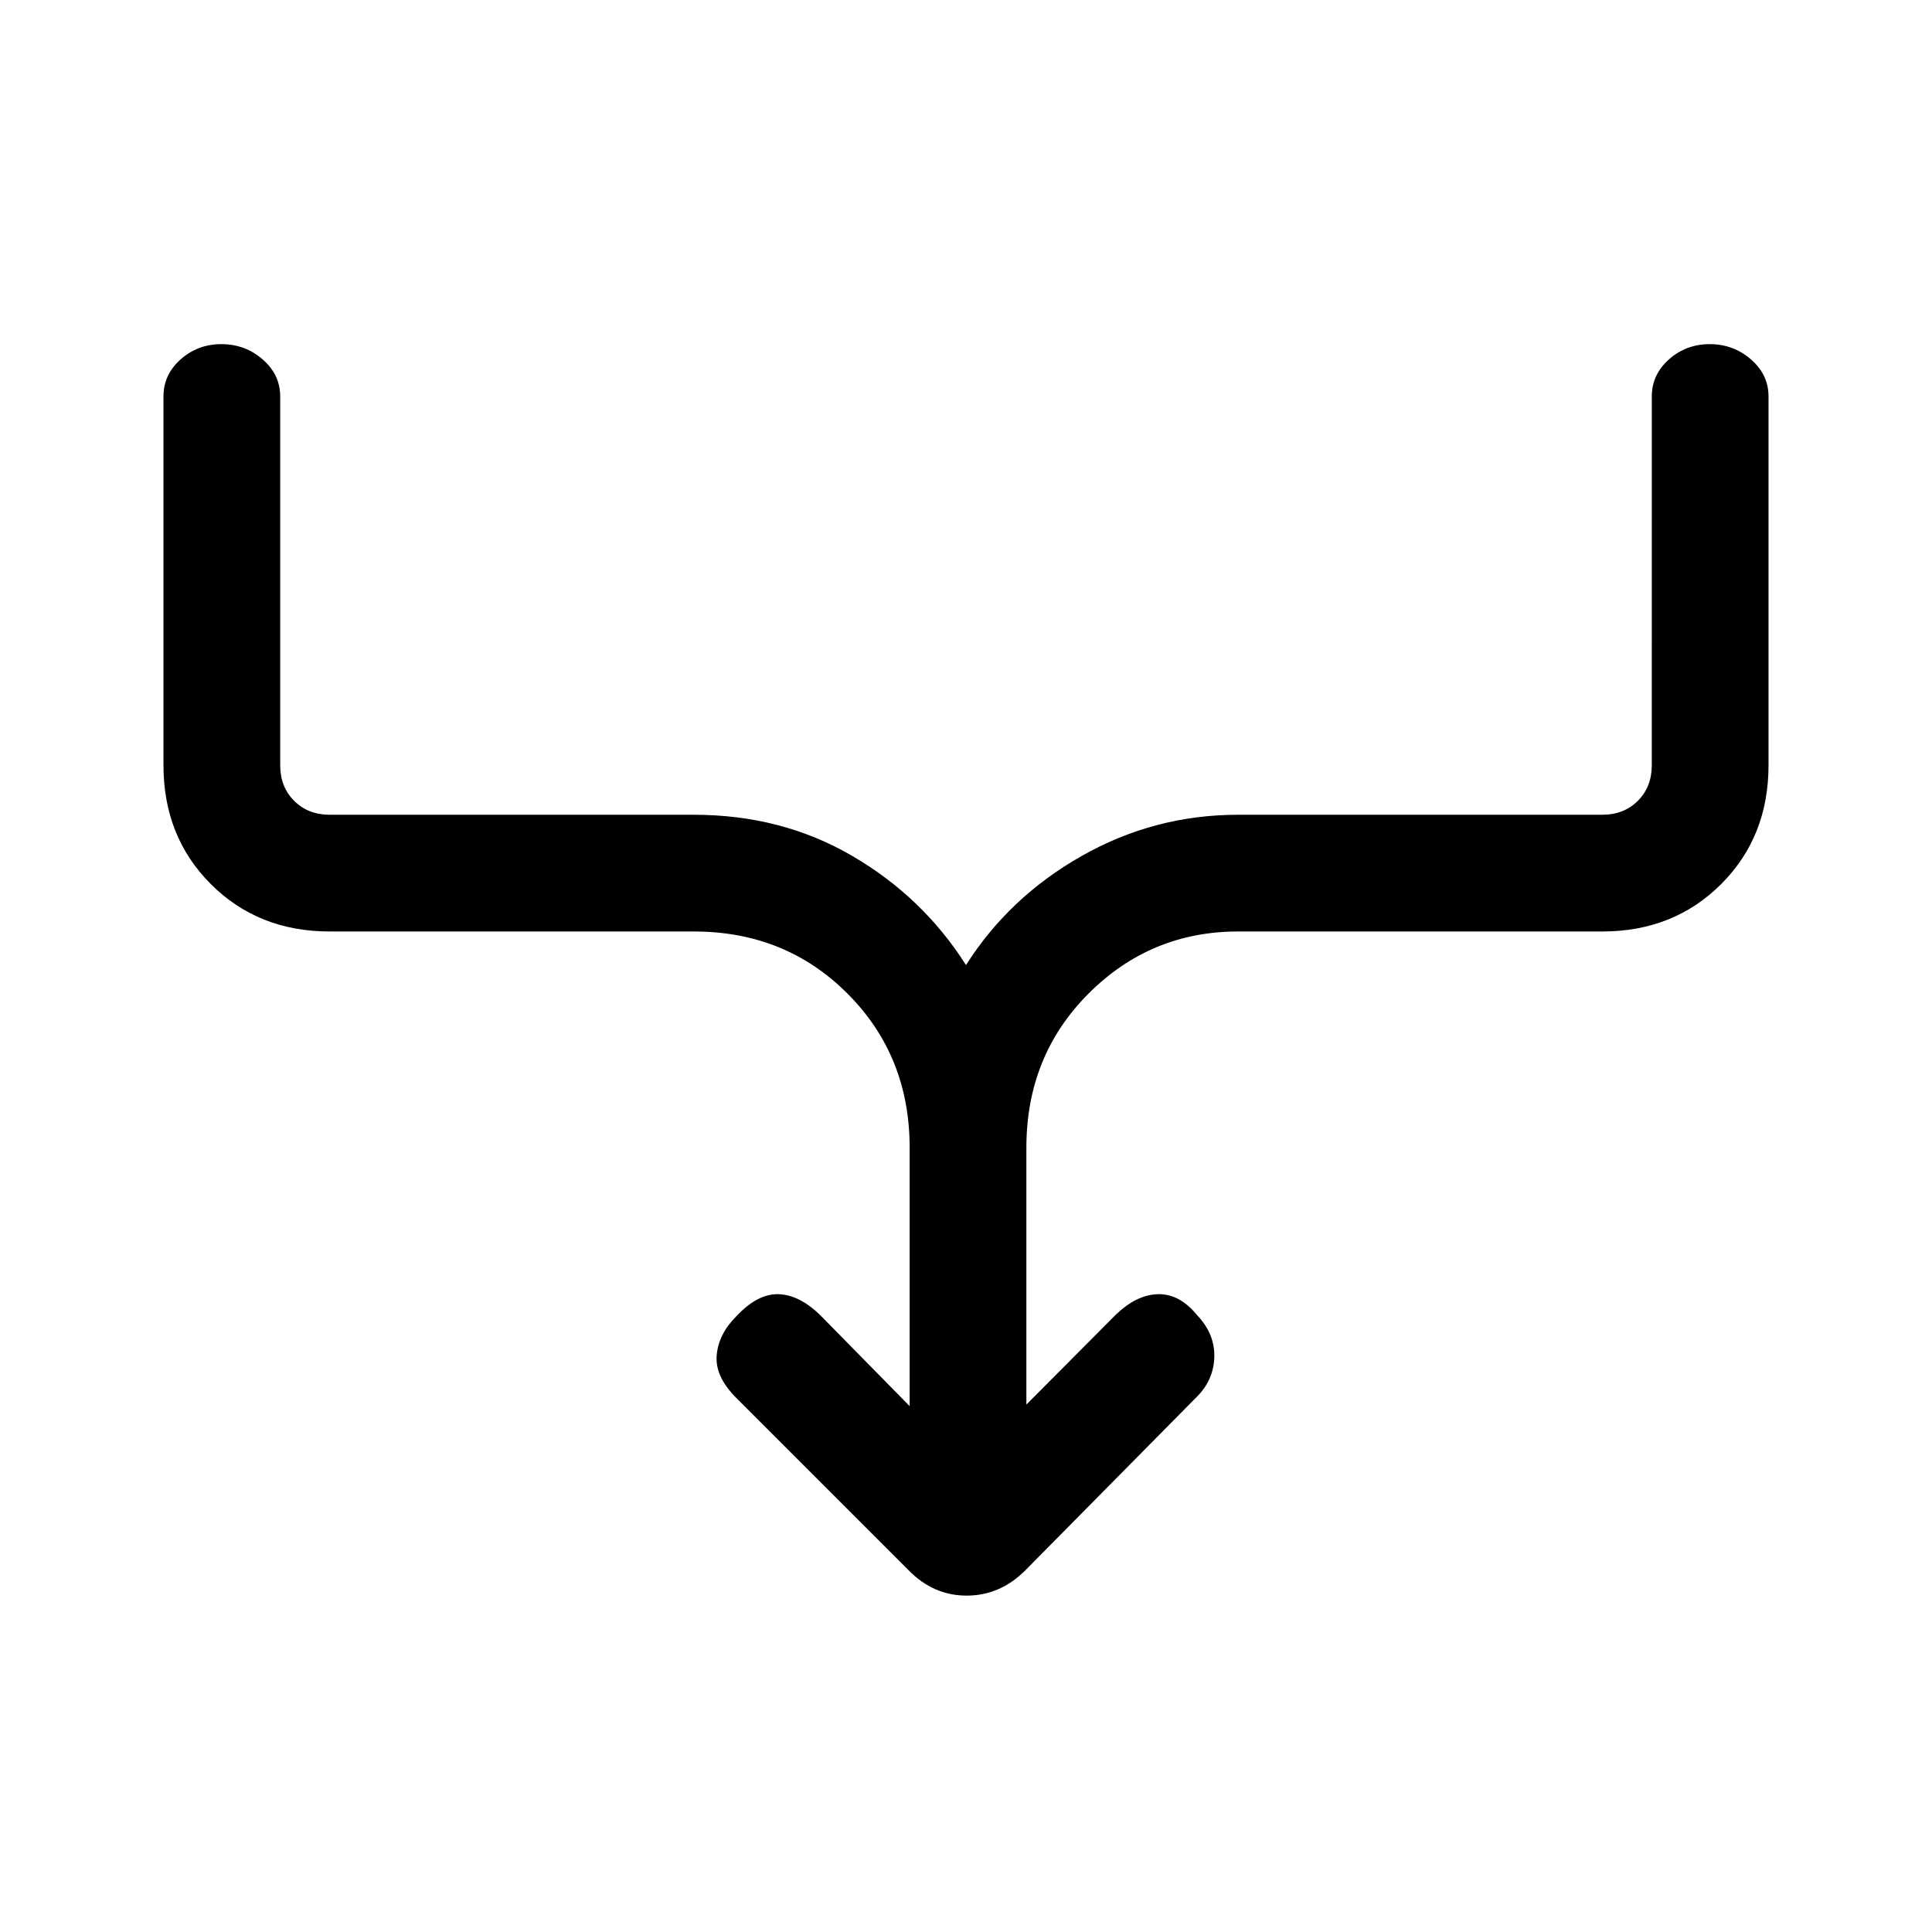 <svg xmlns="http://www.w3.org/2000/svg" height="20" viewBox="0 -960 960 960" width="20"><path d="M452-261.31V-389.7q0-45.64-30.84-76.54-30.84-30.91-76.39-30.91H163.85q-35.55 0-59.08-23.54-23.54-23.53-23.54-59.08V-763q0-10.84 8.52-18.42 8.52-7.58 20.27-7.58t20.48 7.58q8.73 7.58 8.73 18.42v183.23q0 10.77 6.92 17.69 6.93 6.93 17.7 6.93h180.92q43.63 0 78.72 20.46 35.09 20.47 56.51 54.23 21.42-33.76 57.51-54.23 36.09-20.46 77.72-20.46h180.92q10.77 0 17.7-6.93 6.92-6.92 6.92-17.69V-763q0-10.84 8.52-18.42 8.52-7.58 20.27-7.58t20.48 7.58q8.73 7.58 8.73 18.42v183.23q0 35.55-23.54 59.08-23.53 23.54-59.08 23.54H615.23q-43.55 0-74.39 30.91Q510-435.34 510-389.7v127.62l43.62-43.84q10.61-10.62 21.53-11 10.93-.39 19.77 10.52 8.85 9.32 8.46 20.91-.38 11.59-9.23 20.11l-84.68 85.68q-12.55 12.55-29.15 12.55-16.61 0-28.94-12.7l-85.53-85.53q-10.62-10.62-9.73-21.16.88-10.54 9.73-19.38 10.61-11.39 21.15-11 10.54.38 21.15 11L452-261.31Z"/></svg>